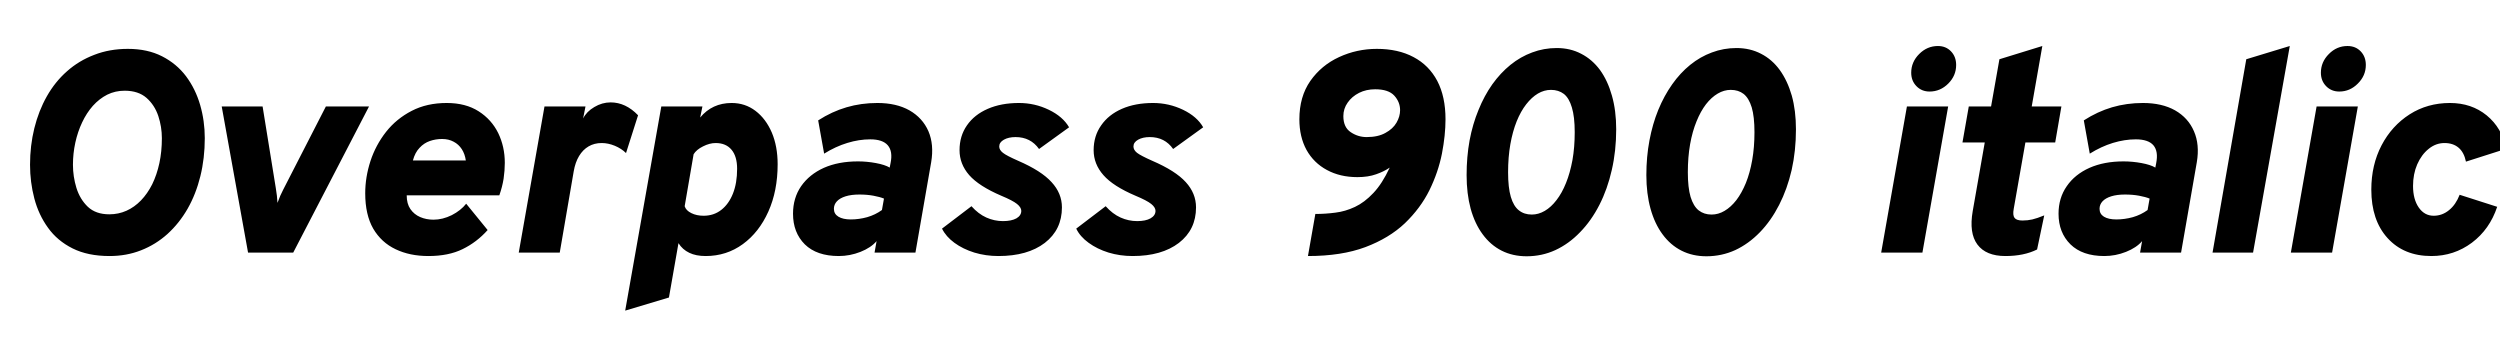 <svg xmlns="http://www.w3.org/2000/svg" xmlns:xlink="http://www.w3.org/1999/xlink" width="209.736" height="30.384"><path fill="black" d="M9.19 21.48L9.19 21.48Q7.37 21.48 6.09 20.84Q4.81 20.20 4.03 19.11Q3.24 18.02 2.88 16.65Q2.52 15.28 2.52 13.82L2.52 13.82Q2.52 12.22 2.88 10.76Q3.24 9.30 3.93 8.08Q4.62 6.86 5.62 5.98Q6.62 5.09 7.91 4.60Q9.19 4.10 10.73 4.10L10.73 4.10Q12.37 4.10 13.59 4.72Q14.81 5.34 15.61 6.40Q16.40 7.46 16.79 8.80Q17.18 10.14 17.18 11.59L17.18 11.59Q17.18 13.28 16.81 14.78Q16.44 16.28 15.74 17.51Q15.04 18.73 14.05 19.63Q13.06 20.52 11.83 21Q10.61 21.48 9.19 21.48ZM9.17 17.98L9.17 17.98Q9.94 17.98 10.61 17.68Q11.28 17.38 11.83 16.81Q12.37 16.25 12.77 15.46Q13.16 14.66 13.37 13.69Q13.58 12.72 13.58 11.59L13.58 11.59Q13.58 10.64 13.28 9.73Q12.97 8.81 12.29 8.21Q11.60 7.61 10.46 7.61L10.46 7.61Q9.67 7.61 9 7.94Q8.33 8.28 7.79 8.88Q7.26 9.48 6.89 10.27Q6.52 11.05 6.32 11.96Q6.12 12.88 6.12 13.82L6.12 13.82Q6.12 14.81 6.41 15.76Q6.71 16.72 7.37 17.35Q8.04 17.98 9.17 17.98ZM24.60 21.19L20.81 21.19L18.60 8.93L22.03 8.93L23.14 15.79Q23.20 16.13 23.23 16.42Q23.26 16.72 23.28 17.02L23.28 17.02Q23.40 16.68 23.51 16.43Q23.63 16.18 23.76 15.91L23.76 15.91L27.34 8.93L30.96 8.93L24.60 21.19ZM35.94 21.48L35.94 21.48Q34.38 21.48 33.19 20.91Q31.99 20.34 31.31 19.18Q30.64 18.01 30.64 16.22L30.64 16.22Q30.64 14.86 31.08 13.51Q31.52 12.17 32.39 11.06Q33.26 9.96 34.54 9.30Q35.81 8.64 37.48 8.64L37.48 8.64Q39.07 8.64 40.16 9.34Q41.24 10.03 41.80 11.17Q42.35 12.31 42.35 13.66L42.35 13.66Q42.35 14.30 42.25 14.99Q42.14 15.68 41.89 16.39L41.89 16.39L34.12 16.39Q34.12 17.09 34.43 17.54Q34.74 17.99 35.25 18.21Q35.76 18.43 36.37 18.43L36.37 18.43Q37.13 18.43 37.90 18.05Q38.66 17.66 39.11 17.09L39.11 17.09L40.91 19.30Q40.00 20.32 38.81 20.90Q37.63 21.48 35.94 21.48ZM34.64 13.46L34.64 13.46L39.08 13.46Q39.00 12.91 38.74 12.51Q38.48 12.11 38.06 11.89Q37.64 11.66 37.09 11.66L37.09 11.66Q36.55 11.66 36.06 11.83Q35.57 12 35.20 12.40Q34.82 12.79 34.64 13.46ZM46.96 21.19L43.52 21.19L45.68 8.93L49.12 8.93L48.92 9.94Q49.21 9.36 49.86 8.98Q50.51 8.59 51.23 8.59L51.23 8.59Q52.49 8.59 53.53 9.67L53.53 9.67L52.52 12.84Q52.13 12.46 51.58 12.23Q51.02 12 50.48 12L50.48 12Q49.86 12 49.38 12.28Q48.90 12.56 48.58 13.09Q48.26 13.62 48.13 14.38L48.13 14.38L46.96 21.19ZM56.12 24.96L52.45 26.06L55.48 8.93L58.93 8.93L58.74 9.86Q59.75 8.64 61.38 8.64L61.38 8.64Q62.51 8.64 63.38 9.30Q64.25 9.96 64.75 11.12Q65.24 12.28 65.24 13.78L65.24 13.78Q65.24 16.01 64.46 17.75Q63.68 19.49 62.32 20.48Q60.95 21.48 59.20 21.48L59.20 21.48Q58.39 21.48 57.83 21.21Q57.26 20.94 56.92 20.40L56.92 20.40L56.12 24.96ZM59.03 18.10L59.03 18.10Q59.88 18.10 60.51 17.61Q61.14 17.12 61.49 16.24Q61.84 15.36 61.84 14.16L61.84 14.16Q61.84 13.12 61.37 12.56Q60.90 12 60.04 12L60.04 12Q59.53 12 58.98 12.28Q58.43 12.55 58.19 12.94L58.19 12.94L57.44 17.30Q57.55 17.66 58.00 17.88Q58.44 18.10 59.03 18.10ZM70.37 21.48L70.37 21.48Q68.52 21.48 67.52 20.50Q66.53 19.51 66.53 17.93L66.53 17.93Q66.53 16.61 67.21 15.62Q67.90 14.63 69.12 14.08Q70.34 13.54 71.98 13.54L71.98 13.54Q72.72 13.54 73.48 13.68Q74.24 13.82 74.64 14.06L74.64 14.06L74.71 13.70Q74.92 12.70 74.48 12.19Q74.05 11.69 73.01 11.69L73.01 11.69Q72.07 11.69 71.09 11.99Q70.10 12.29 69.14 12.89L69.14 12.89L68.64 10.10Q69.79 9.36 71.02 9Q72.24 8.64 73.61 8.64L73.61 8.64Q75.20 8.64 76.30 9.26Q77.40 9.89 77.89 11.01Q78.37 12.13 78.12 13.61L78.12 13.61L76.80 21.19L73.37 21.19L73.54 20.23Q73.07 20.78 72.19 21.13Q71.30 21.48 70.37 21.48ZM71.38 18.41L71.38 18.41Q72.06 18.41 72.75 18.22Q73.44 18.02 73.99 17.62L73.99 17.62L74.16 16.66Q73.82 16.52 73.28 16.42Q72.74 16.32 72.10 16.32L72.10 16.32Q71.42 16.32 70.94 16.47Q70.46 16.62 70.21 16.89Q69.96 17.16 69.96 17.52L69.96 17.52Q69.96 17.95 70.34 18.18Q70.72 18.41 71.38 18.41ZM83.76 21.48L83.76 21.48Q82.70 21.48 81.74 21.19Q80.78 20.89 80.07 20.37Q79.36 19.85 79.03 19.18L79.03 19.18L81.50 17.30Q82.08 17.95 82.75 18.25Q83.42 18.55 84.14 18.55L84.14 18.55Q84.85 18.55 85.27 18.32Q85.68 18.08 85.68 17.69L85.68 17.69Q85.68 17.40 85.32 17.11Q84.96 16.82 84.00 16.42L84.00 16.42Q82.13 15.62 81.31 14.69Q80.50 13.76 80.50 12.60L80.50 12.60Q80.50 11.41 81.12 10.52Q81.74 9.62 82.87 9.13Q83.99 8.64 85.49 8.64L85.49 8.64Q86.81 8.64 87.99 9.21Q89.17 9.78 89.69 10.68L89.69 10.68L87.17 12.50Q86.46 11.50 85.20 11.50L85.20 11.50Q84.61 11.50 84.22 11.72Q83.83 11.94 83.83 12.29L83.83 12.29Q83.83 12.58 84.14 12.82Q84.44 13.06 85.42 13.49L85.42 13.49Q87.36 14.33 88.22 15.28Q89.09 16.22 89.09 17.40L89.09 17.40Q89.09 19.27 87.65 20.38Q86.21 21.48 83.76 21.48ZM95.02 21.48L95.02 21.48Q93.96 21.48 93.00 21.19Q92.04 20.89 91.33 20.37Q90.61 19.85 90.29 19.18L90.29 19.18L92.76 17.30Q93.34 17.95 94.01 18.25Q94.68 18.55 95.40 18.55L95.40 18.55Q96.11 18.55 96.52 18.32Q96.94 18.08 96.94 17.69L96.94 17.69Q96.94 17.40 96.58 17.11Q96.22 16.82 95.26 16.42L95.26 16.42Q93.38 15.62 92.57 14.69Q91.75 13.76 91.75 12.60L91.75 12.60Q91.75 11.41 92.38 10.52Q93.00 9.62 94.12 9.13Q95.24 8.64 96.74 8.64L96.74 8.64Q98.06 8.64 99.25 9.21Q100.43 9.78 100.94 10.68L100.94 10.68L98.42 12.50Q97.72 11.50 96.46 11.50L96.46 11.50Q95.87 11.50 95.48 11.72Q95.09 11.94 95.09 12.29L95.09 12.29Q95.09 12.58 95.39 12.82Q95.70 13.06 96.67 13.49L96.67 13.49Q98.62 14.33 99.48 15.28Q100.34 16.22 100.34 17.40L100.34 17.40Q100.34 19.27 98.90 20.38Q97.46 21.48 95.02 21.48ZM109.73 21.48L109.73 21.48L110.35 17.95Q111.19 17.95 112.03 17.84Q112.86 17.74 113.67 17.36Q114.48 16.98 115.22 16.19Q115.96 15.41 116.59 14.06L116.59 14.06Q116.11 14.39 115.45 14.62Q114.78 14.86 113.88 14.86L113.88 14.86Q112.42 14.86 111.32 14.26Q110.22 13.67 109.61 12.58Q109.01 11.48 109.01 10.01L109.01 10.01Q109.01 8.11 109.93 6.79Q110.86 5.47 112.34 4.79Q113.83 4.10 115.51 4.10L115.51 4.10Q117.30 4.10 118.59 4.79Q119.88 5.47 120.58 6.79Q121.27 8.11 121.27 10.01L121.27 10.01Q121.27 11.34 120.97 12.89Q120.66 14.45 119.92 15.96Q119.17 17.47 117.86 18.73Q116.54 19.98 114.55 20.73Q112.55 21.48 109.73 21.48ZM114.65 11.50L114.65 11.50Q115.61 11.50 116.23 11.15Q116.86 10.81 117.16 10.29Q117.46 9.77 117.46 9.24L117.46 9.24Q117.46 8.56 116.97 8.02Q116.48 7.49 115.37 7.49L115.37 7.49Q114.62 7.49 114.02 7.79Q113.41 8.10 113.06 8.61Q112.70 9.12 112.70 9.74L112.70 9.74Q112.70 10.68 113.32 11.09Q113.93 11.50 114.65 11.50ZM128.08 21.50L128.08 21.50Q126.91 21.50 125.98 21.03Q125.05 20.56 124.39 19.66Q123.73 18.77 123.38 17.51Q123.04 16.25 123.04 14.69L123.04 14.69Q123.04 13.16 123.29 11.78Q123.55 10.40 124.04 9.22Q124.52 8.03 125.20 7.07Q125.88 6.12 126.72 5.44Q127.56 4.76 128.54 4.40Q129.52 4.03 130.60 4.03L130.60 4.03Q131.74 4.03 132.65 4.51Q133.57 4.98 134.23 5.87Q134.88 6.77 135.23 8.02Q135.59 9.28 135.59 10.85L135.59 10.85Q135.59 12.65 135.22 14.26Q134.86 15.86 134.18 17.19Q133.50 18.52 132.56 19.48Q131.63 20.45 130.49 20.98Q129.36 21.50 128.08 21.50ZM128.51 18L128.51 18Q129.07 18 129.60 17.69Q130.13 17.38 130.58 16.79Q131.04 16.20 131.38 15.35Q131.72 14.51 131.92 13.43Q132.11 12.36 132.11 11.09L132.11 11.09Q132.11 9.79 131.87 9.01Q131.64 8.23 131.20 7.88Q130.75 7.54 130.12 7.54L130.12 7.54Q129.55 7.54 129.02 7.85Q128.50 8.16 128.04 8.75Q127.58 9.34 127.24 10.18Q126.90 11.03 126.71 12.10Q126.52 13.18 126.52 14.45L126.52 14.45Q126.52 15.74 126.75 16.52Q126.98 17.30 127.43 17.65Q127.87 18 128.51 18ZM143.16 21.50L143.16 21.50Q142.00 21.50 141.07 21.03Q140.14 20.56 139.48 19.66Q138.82 18.77 138.47 17.51Q138.12 16.25 138.12 14.69L138.12 14.69Q138.12 13.16 138.38 11.78Q138.64 10.40 139.12 9.22Q139.61 8.03 140.29 7.07Q140.96 6.12 141.80 5.44Q142.64 4.76 143.62 4.40Q144.60 4.03 145.68 4.03L145.68 4.03Q146.82 4.03 147.74 4.51Q148.66 4.98 149.31 5.87Q149.96 6.77 150.32 8.02Q150.67 9.28 150.67 10.85L150.67 10.85Q150.67 12.65 150.31 14.26Q149.94 15.86 149.26 17.19Q148.58 18.52 147.65 19.48Q146.71 20.45 145.58 20.98Q144.44 21.50 143.16 21.50ZM143.59 18L143.59 18Q144.16 18 144.68 17.69Q145.21 17.38 145.67 16.79Q146.12 16.20 146.47 15.35Q146.81 14.51 147.00 13.43Q147.19 12.36 147.19 11.09L147.19 11.09Q147.19 9.79 146.96 9.01Q146.72 8.23 146.28 7.88Q145.84 7.54 145.20 7.54L145.20 7.54Q144.64 7.54 144.11 7.85Q143.58 8.16 143.12 8.75Q142.67 9.34 142.33 10.18Q141.98 11.03 141.79 12.10Q141.60 13.18 141.60 14.45L141.60 14.45Q141.60 15.74 141.83 16.52Q142.07 17.30 142.51 17.65Q142.96 18 143.59 18ZM161.28 21.19L157.82 21.19L159.98 8.93L163.44 8.93L161.28 21.19ZM161.88 7.68L161.88 7.68Q161.22 7.68 160.78 7.23Q160.34 6.78 160.34 6.10L160.34 6.10Q160.34 5.20 161.01 4.53Q161.68 3.86 162.58 3.86L162.58 3.86Q163.25 3.86 163.68 4.31Q164.11 4.76 164.11 5.45L164.11 5.45Q164.11 6.35 163.45 7.01Q162.78 7.68 161.88 7.68ZM168.24 21.48L168.24 21.48Q166.61 21.48 165.89 20.51Q165.18 19.55 165.50 17.71L165.50 17.71L166.51 11.95L164.64 11.95L165.17 8.93L167.04 8.93L167.74 4.97L171.34 3.86L170.45 8.93L172.94 8.93L172.42 11.95L169.92 11.95L168.94 17.52Q168.84 18.06 169.01 18.28Q169.18 18.50 169.68 18.50L169.68 18.50Q170.11 18.50 170.50 18.41Q170.89 18.32 171.50 18.07L171.50 18.07L170.90 20.93Q169.80 21.48 168.24 21.48ZM176.54 21.48L176.54 21.48Q174.70 21.48 173.70 20.50Q172.70 19.51 172.70 17.93L172.70 17.93Q172.70 16.61 173.39 15.62Q174.07 14.63 175.30 14.08Q176.52 13.54 178.15 13.54L178.15 13.54Q178.90 13.54 179.66 13.68Q180.42 13.82 180.82 14.06L180.82 14.06L180.89 13.70Q181.09 12.70 180.66 12.19Q180.23 11.69 179.18 11.69L179.18 11.69Q178.25 11.69 177.26 11.99Q176.28 12.29 175.32 12.89L175.32 12.89L174.82 10.10Q175.97 9.36 177.19 9Q178.42 8.64 179.78 8.64L179.78 8.64Q181.38 8.64 182.48 9.26Q183.58 9.89 184.06 11.01Q184.55 12.13 184.30 13.61L184.30 13.61L182.98 21.19L179.54 21.19L179.71 20.23Q179.24 20.78 178.36 21.13Q177.48 21.48 176.54 21.48ZM177.55 18.41L177.55 18.41Q178.24 18.41 178.93 18.22Q179.62 18.02 180.17 17.62L180.17 17.62L180.34 16.66Q180.00 16.52 179.46 16.42Q178.92 16.32 178.27 16.32L178.27 16.32Q177.60 16.32 177.12 16.47Q176.64 16.62 176.39 16.89Q176.14 17.16 176.14 17.52L176.14 17.52Q176.14 17.95 176.51 18.18Q176.89 18.41 177.55 18.41ZM189.02 21.19L185.62 21.19L188.45 4.97L192.10 3.86L189.02 21.19ZM195.65 21.19L192.19 21.19L194.35 8.93L197.81 8.93L195.65 21.19ZM196.25 7.68L196.25 7.68Q195.59 7.68 195.15 7.23Q194.71 6.78 194.71 6.10L194.71 6.10Q194.71 5.20 195.38 4.53Q196.04 3.86 196.94 3.86L196.94 3.86Q197.62 3.86 198.05 4.31Q198.48 4.76 198.48 5.45L198.48 5.45Q198.48 6.35 197.81 7.01Q197.15 7.68 196.25 7.68ZM203.98 21.48L203.98 21.48Q201.67 21.48 200.30 19.97Q198.94 18.47 198.94 15.91L198.94 15.91Q198.94 13.84 199.80 12.19Q200.66 10.55 202.16 9.59Q203.65 8.64 205.54 8.64L205.54 8.64Q207.34 8.64 208.62 9.68Q209.90 10.73 210.26 12.48L210.26 12.48L206.88 13.56Q206.72 12.78 206.26 12.39Q205.80 12 205.08 12L205.08 12Q204.35 12 203.75 12.49Q203.15 12.97 202.79 13.79Q202.44 14.60 202.44 15.60L202.44 15.60Q202.44 16.72 202.92 17.41Q203.40 18.10 204.17 18.10L204.17 18.10Q204.89 18.10 205.46 17.63Q206.03 17.17 206.35 16.34L206.35 16.34L209.50 17.35Q208.87 19.24 207.38 20.36Q205.88 21.48 203.98 21.48Z"/></svg>